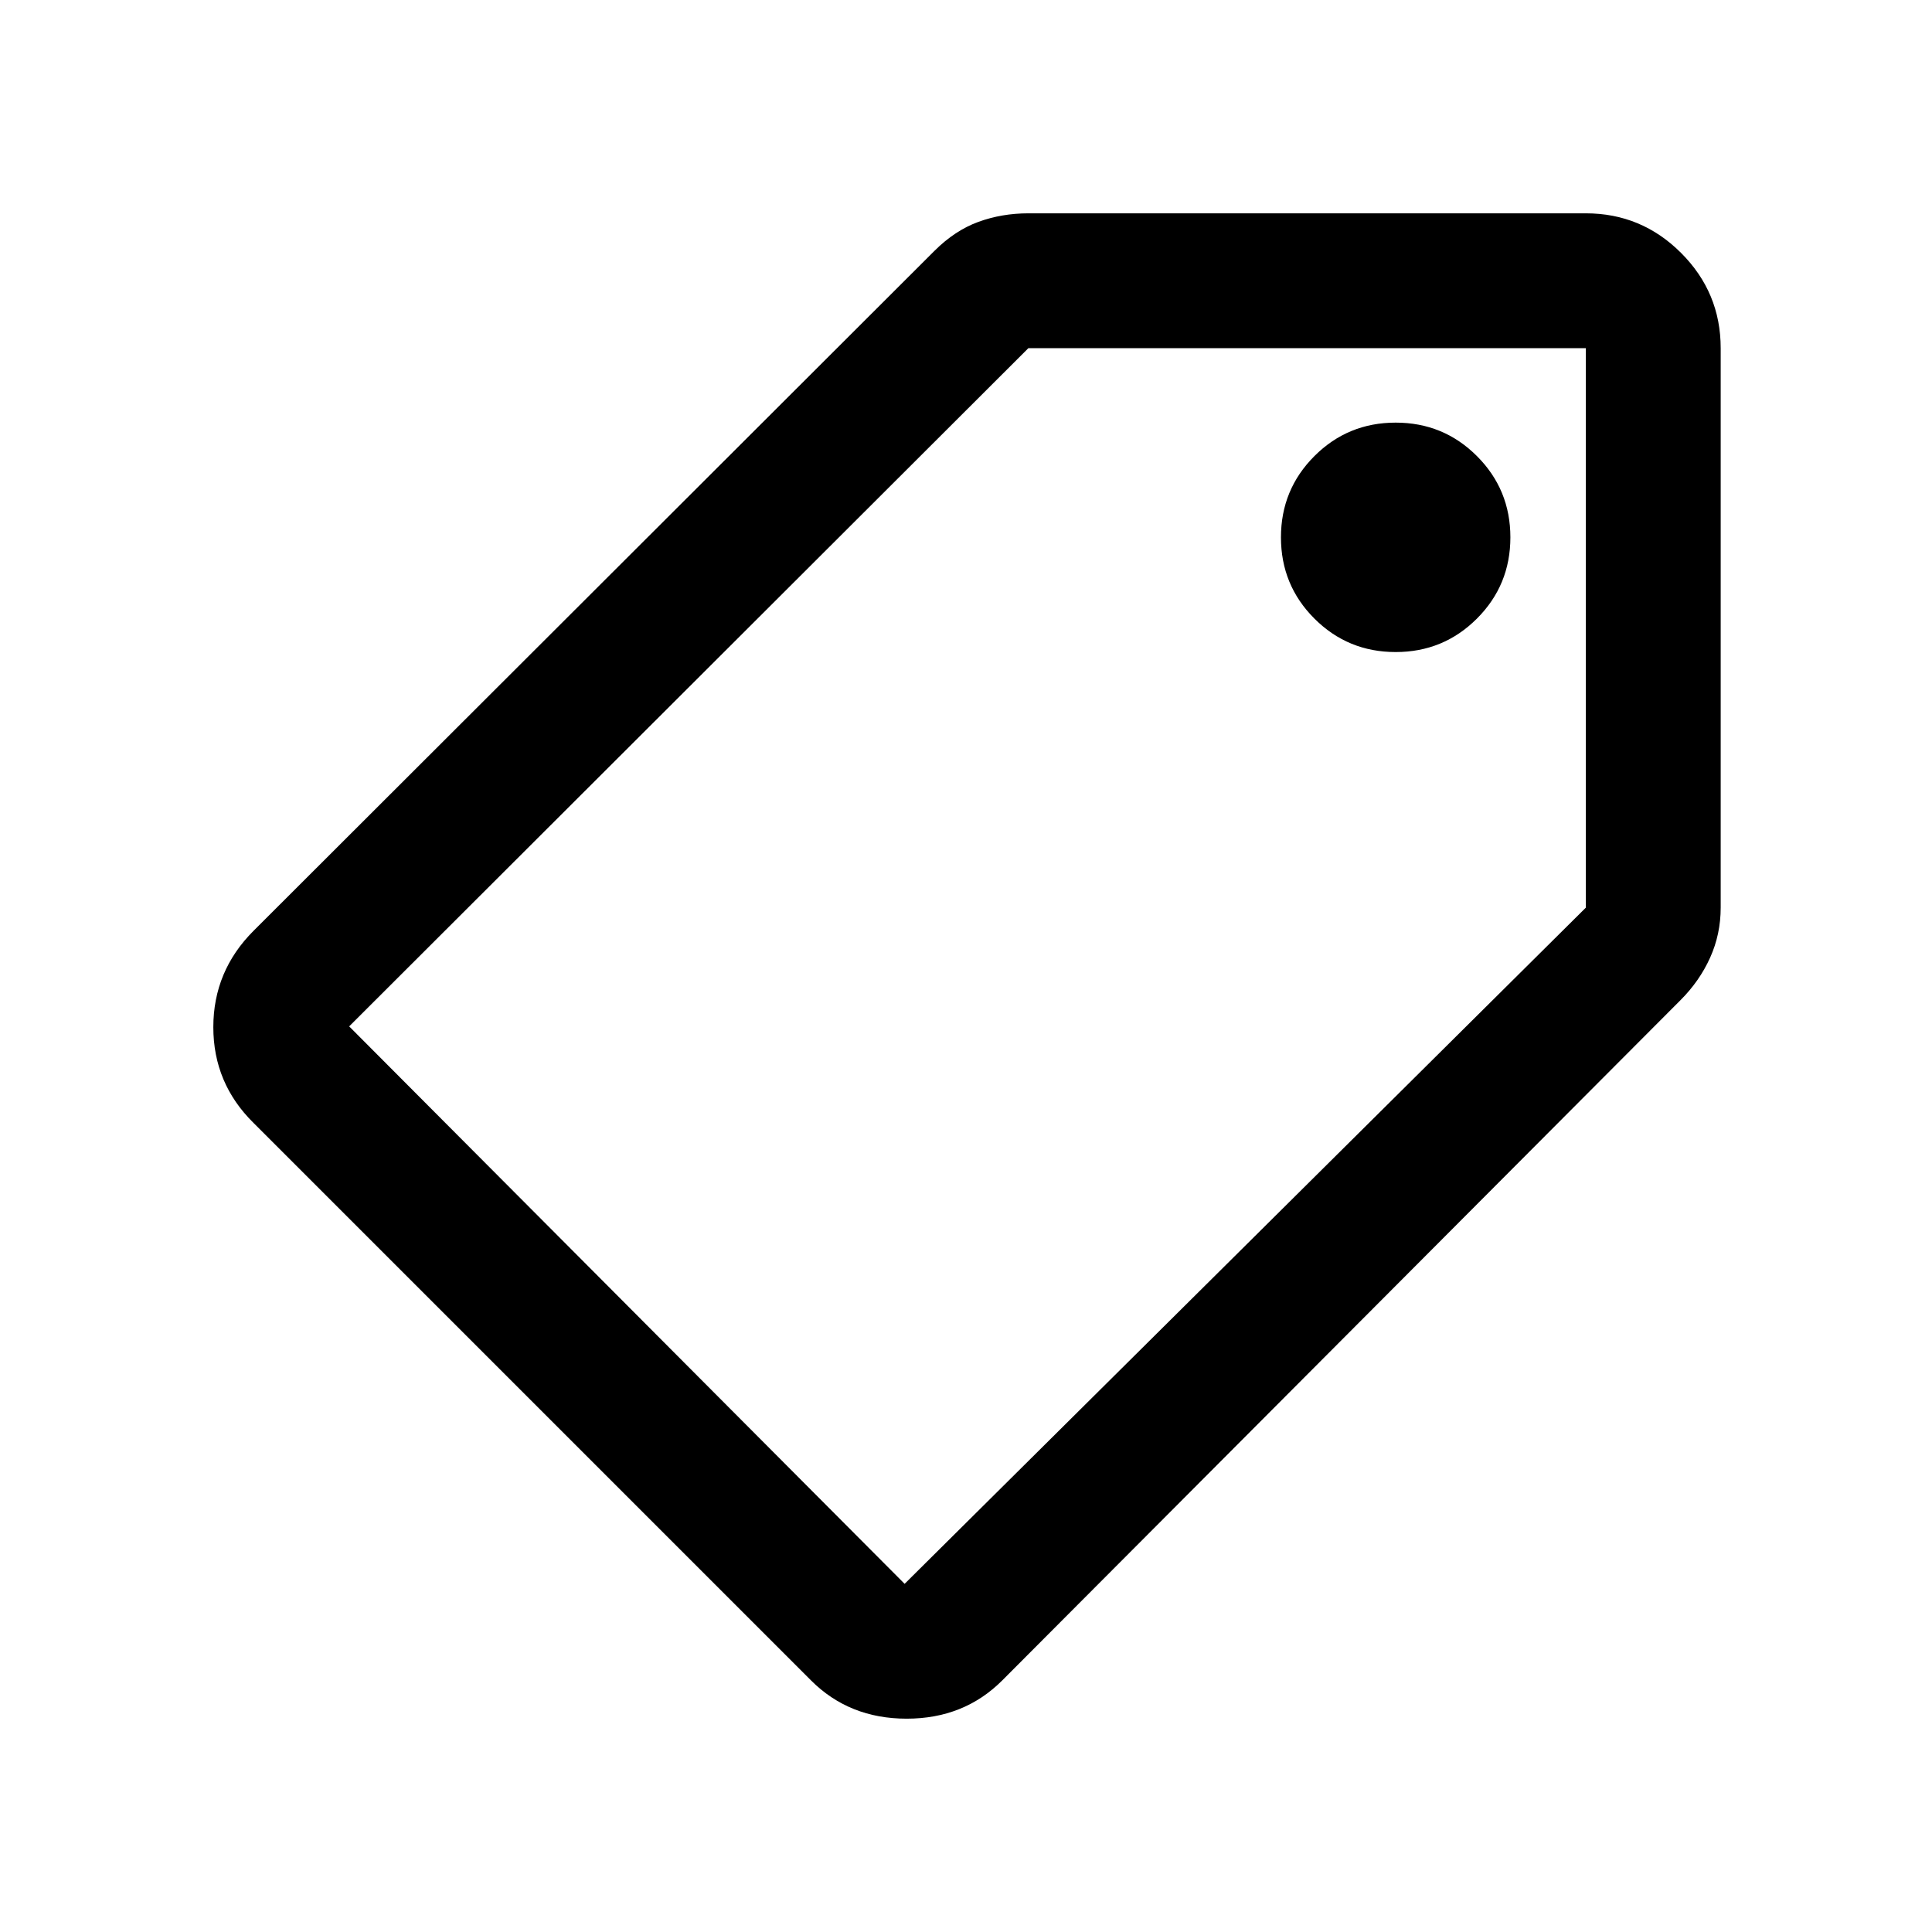 <svg xmlns="http://www.w3.org/2000/svg" height="20" viewBox="0 -960 960 960" width="20"><path d="M498-125q-19 19-47.5 19T403-125L126-402q-20-19.7-20-47.6 0-27.9 20-47.9l338.273-337.802Q474.5-845.5 486.149-849.75 497.798-854 511-854h277q27.638 0 47.319 19.681T855-787v278q0 13.202-5.25 24.851T835-463L498-125Zm195.5-511q23.75 0 40.375-16.625T750.5-693q0-23.75-16.625-40.375T693.5-750q-23.75 0-40.375 16.625T636.5-693q0 23.75 16.625 40.375T693.5-636Zm-244 463L788-509v-278H511L173.5-450l276 277ZM787-783Z"/></svg>
